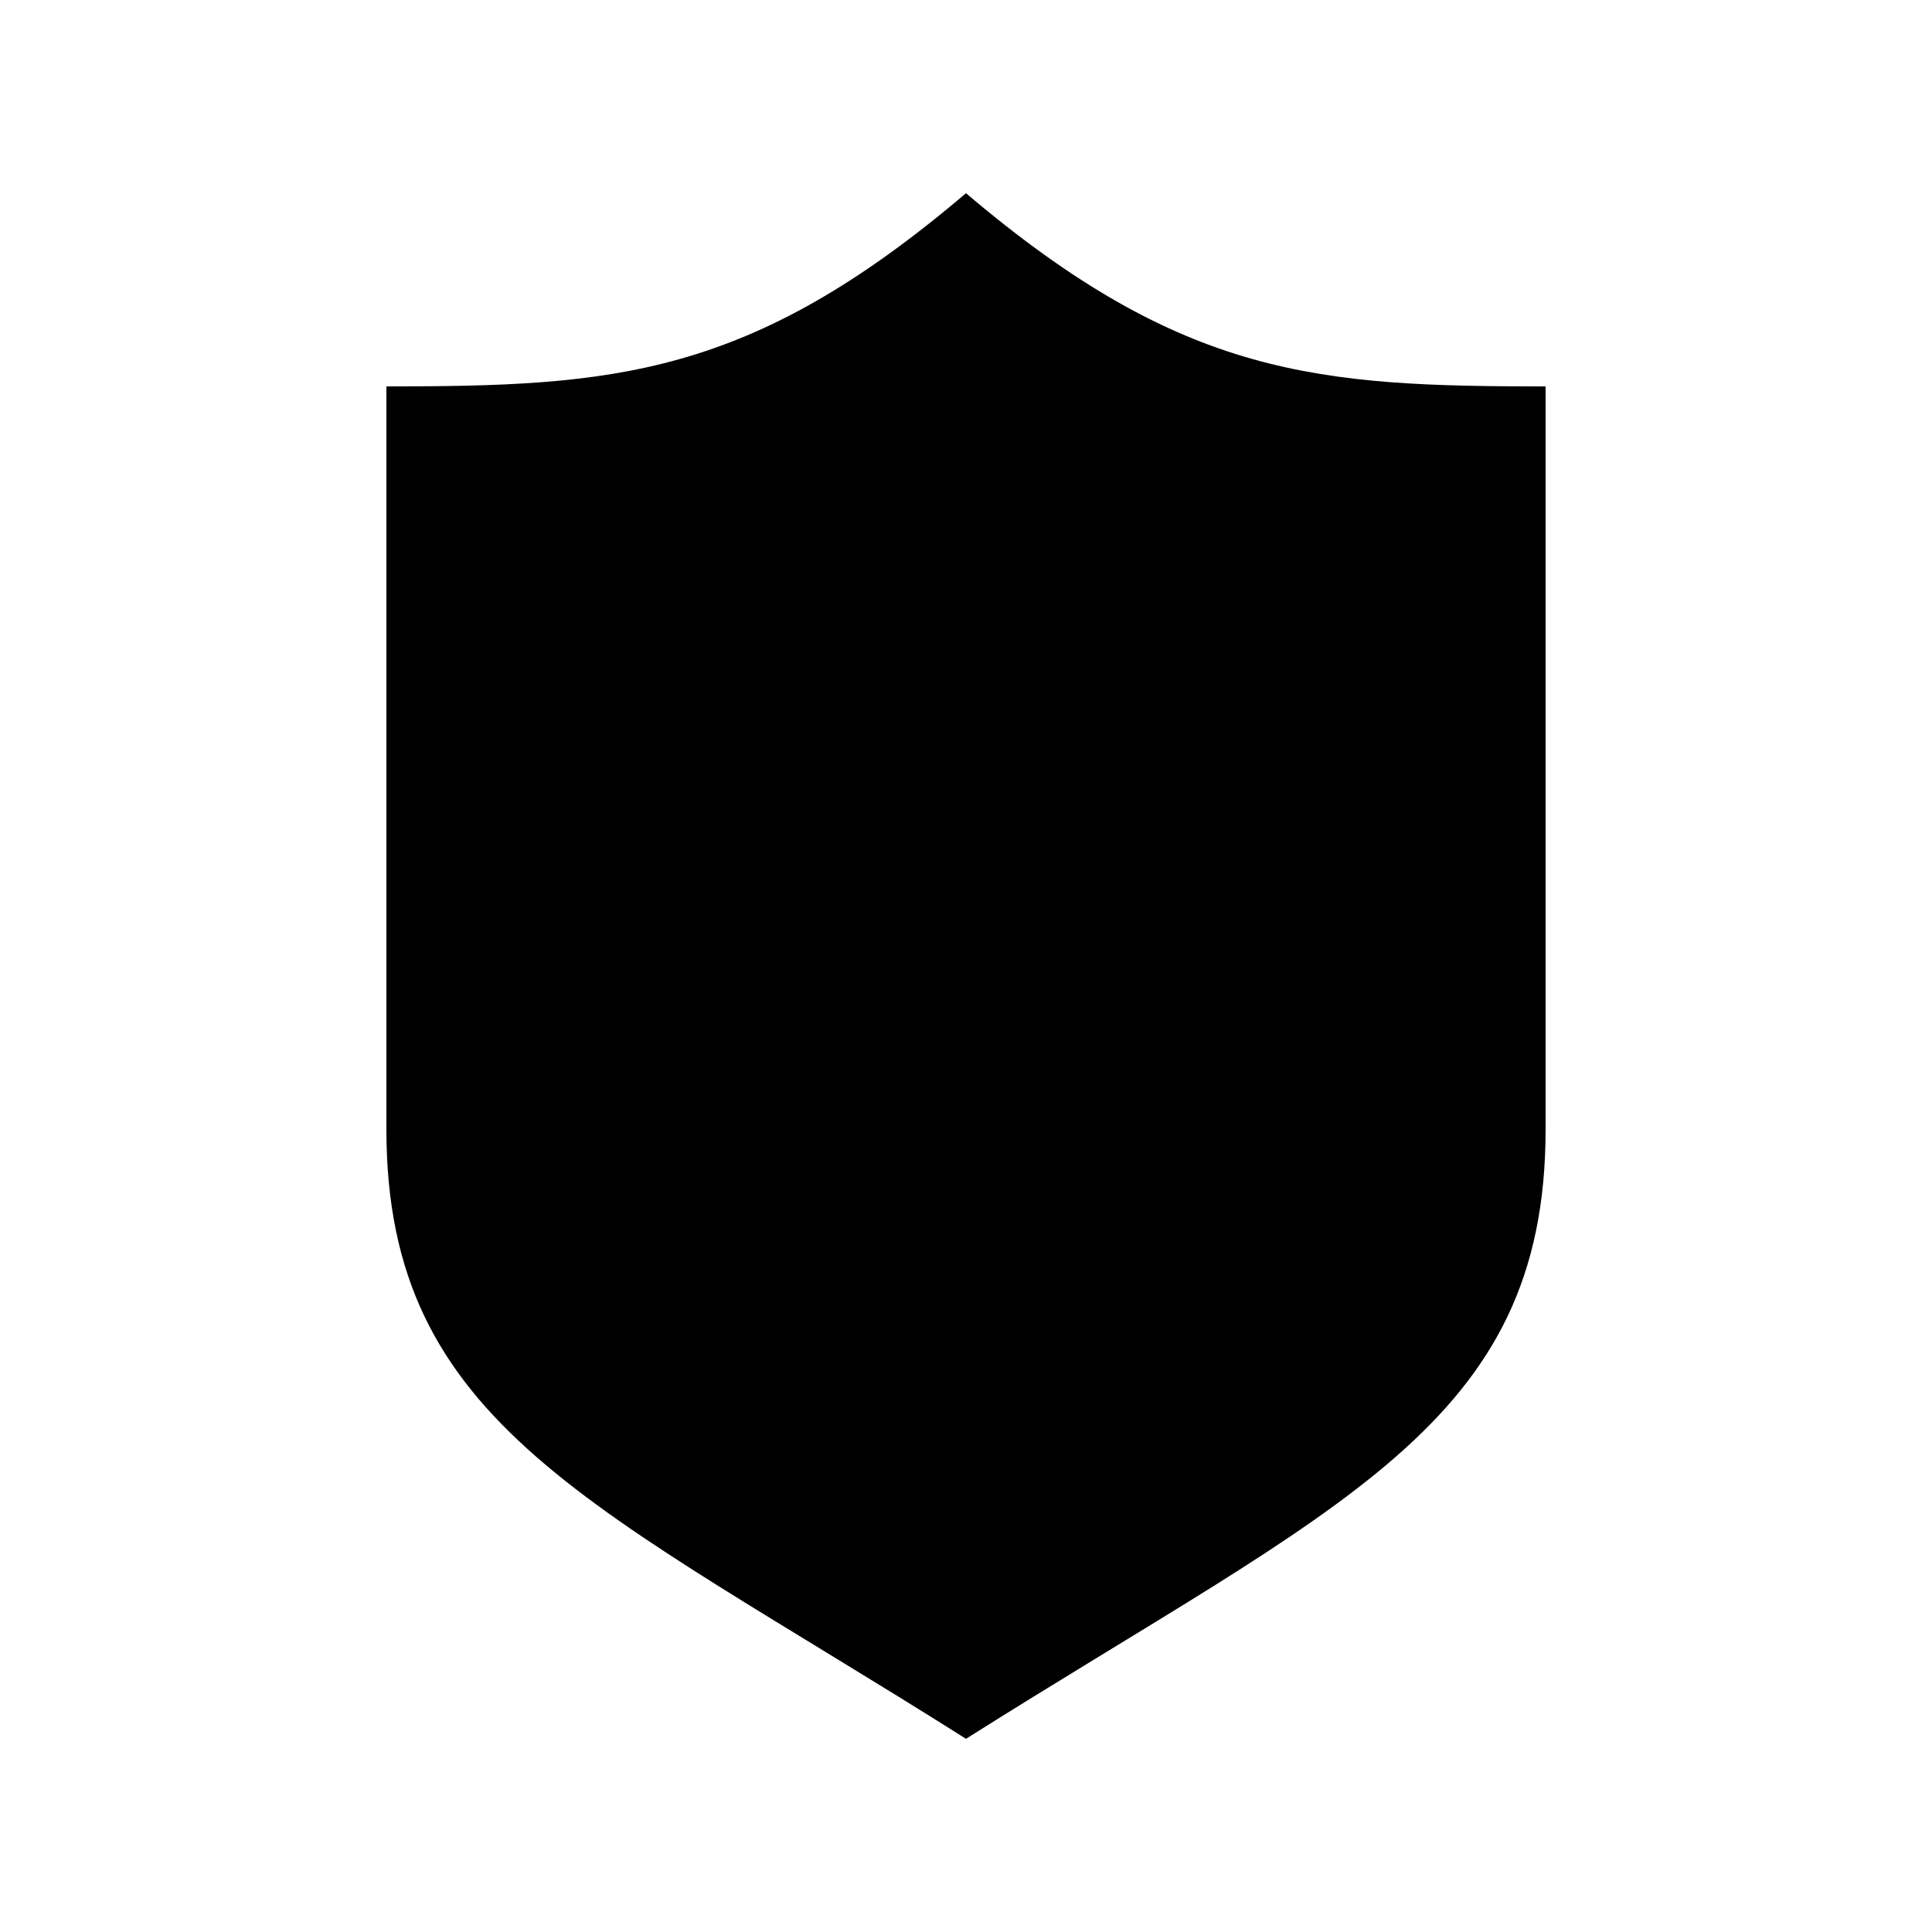 <svg xmlns="http://www.w3.org/2000/svg" fill="none" viewBox="0 0 24 24">
  <path fill="#000" d="M12 2.4C9.305 4.693 7.615 4.8 4.8 4.8v9.228c0 3.682 2.563 4.643 7.2 7.572 4.638-2.929 7.2-3.89 7.2-7.572V4.8c-2.812 0-4.502-.107-7.2-2.4Z"/>
</svg>
